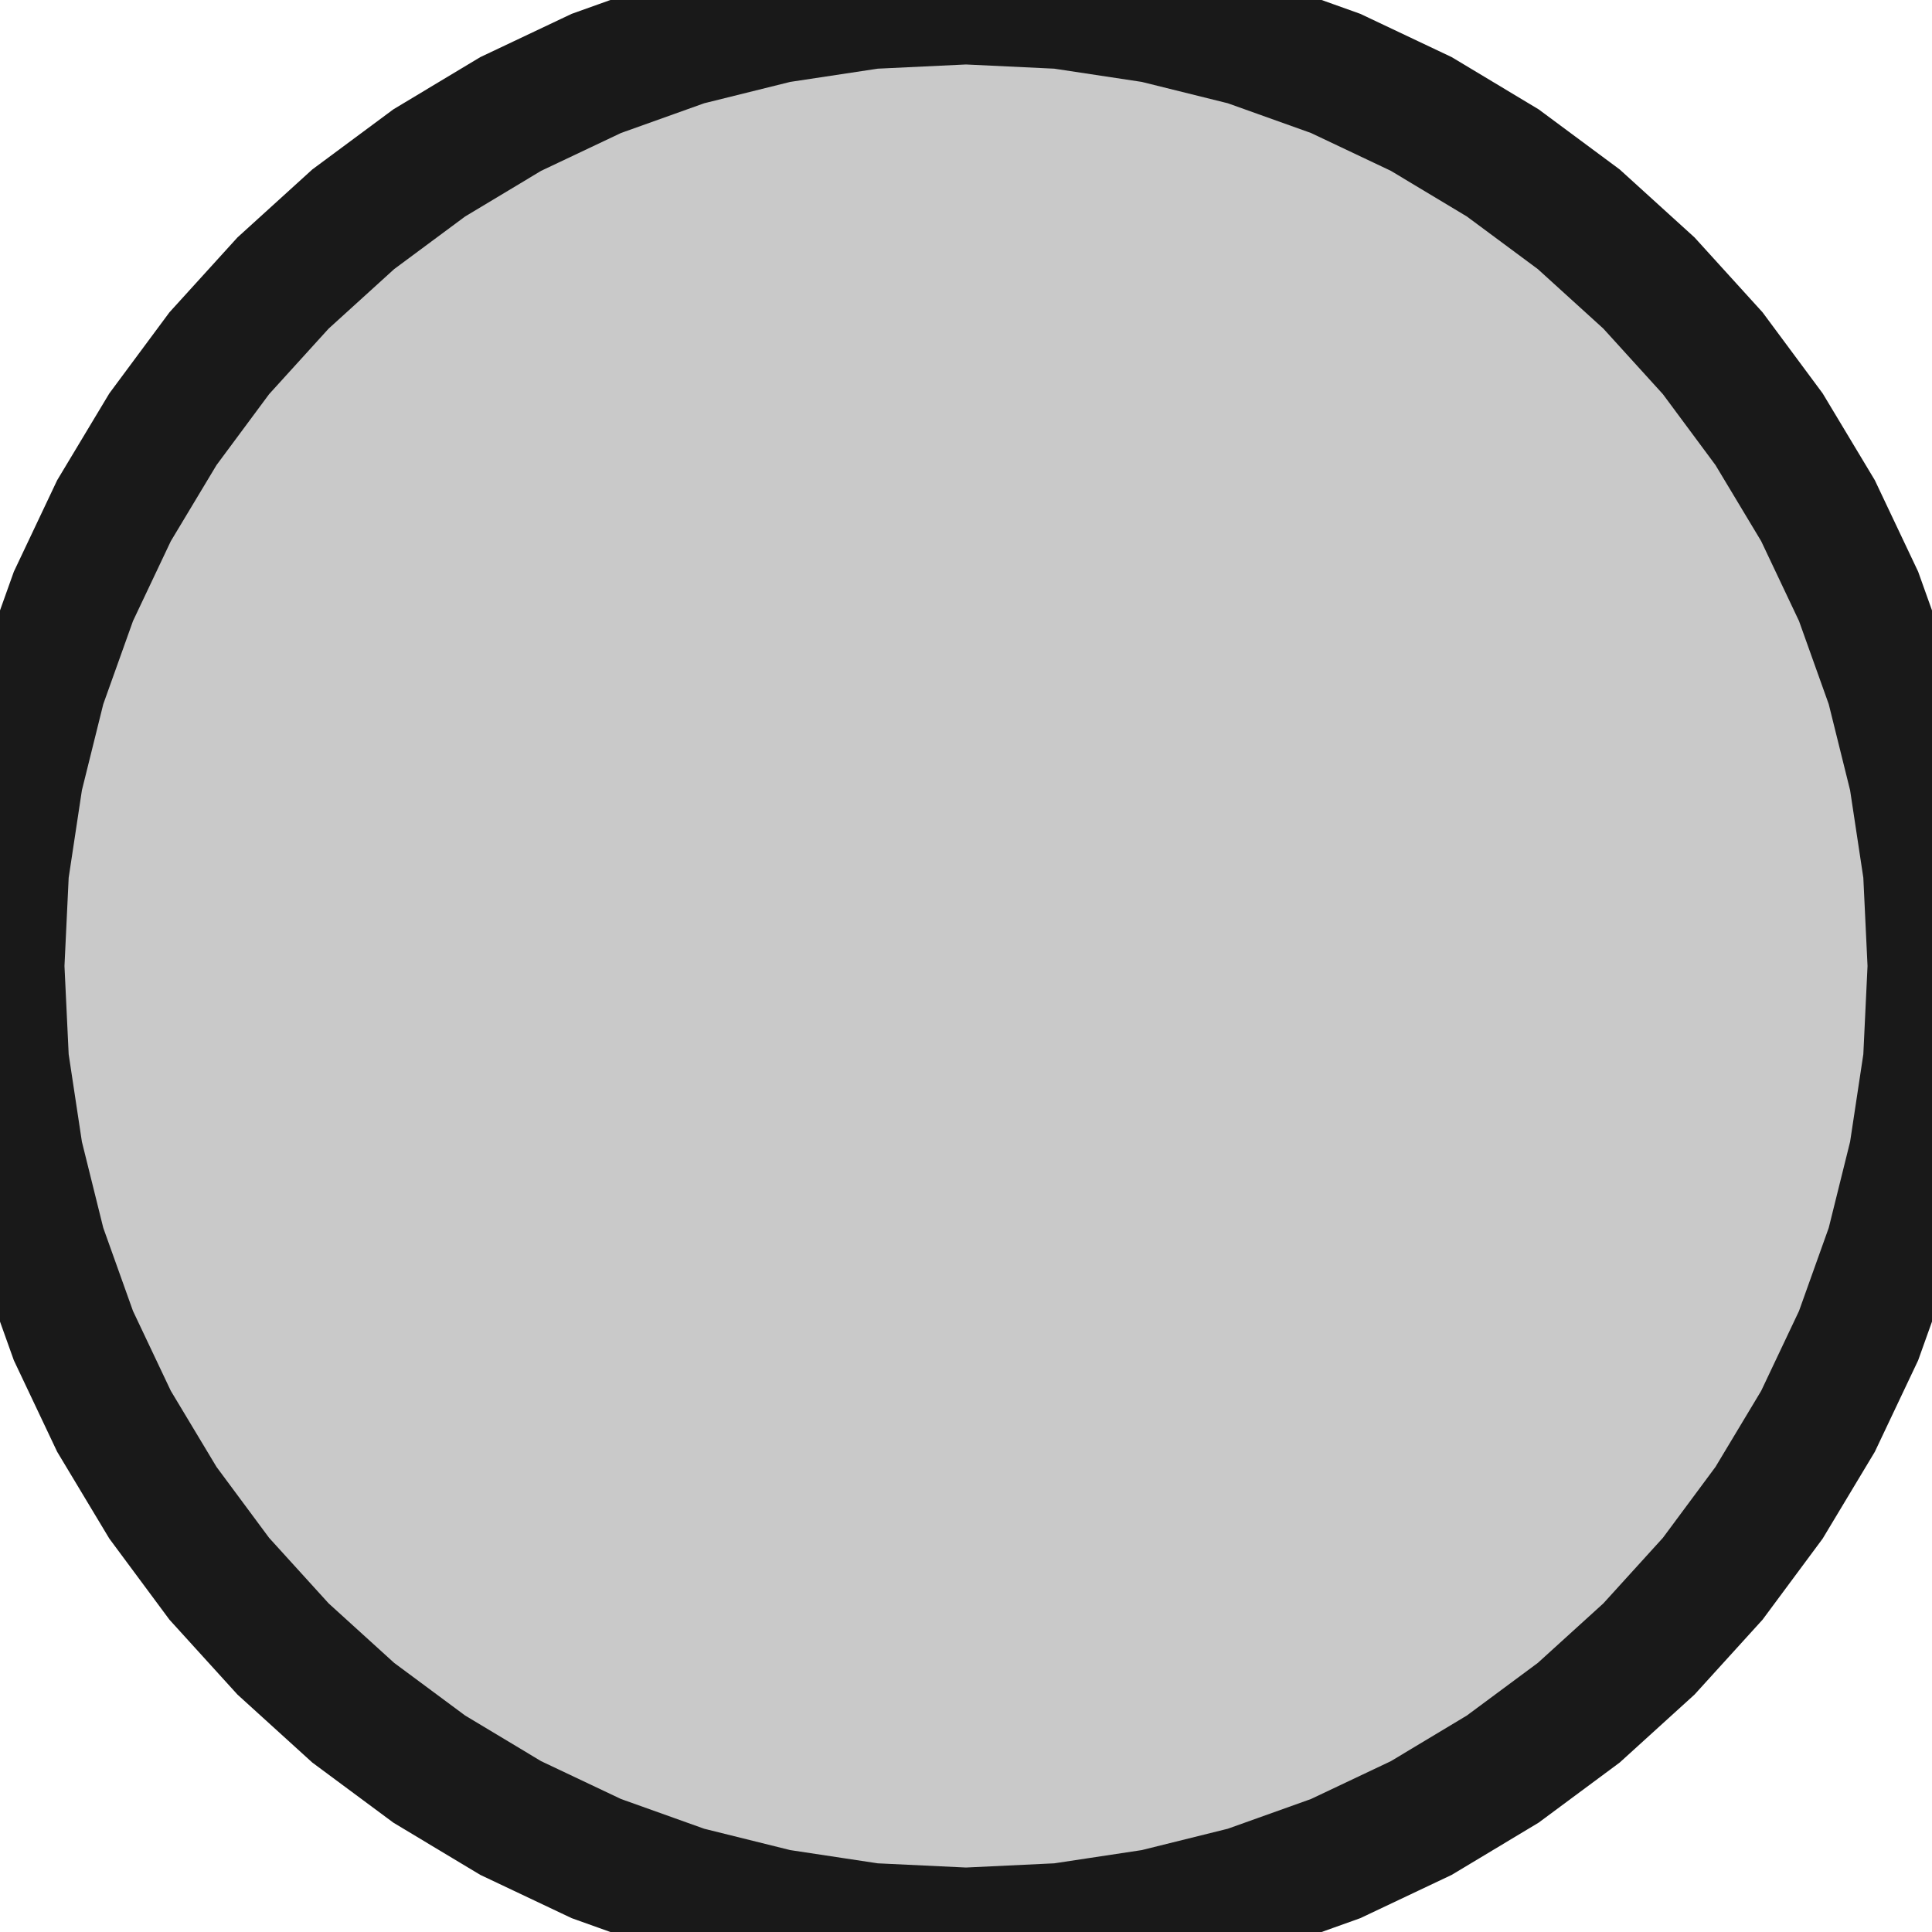 <?xml version='1.0' encoding='UTF-8'?>
<svg version='1.1' xmlns='http://www.w3.org/2000/svg' viewBox='0 0 6 6' width='6mm' height='6mm'>

  <defs>
    <!-- A marker to be used as an arrowhead -->
    <marker
      id="arrow"
      viewBox="0 0 16 16"
      refX="8"
      refY="8"
      markerWidth="9"
      markerHeight="9"
      orient="auto-start-reverse">
      <path d="M 0 0 L 16 8 L 0 16 z" stroke="none" fill="context-fill" />
    </marker>
  </defs>
            
  <style>
     
        .background-fill {
            fill: #FFFFFF;
            stroke: none;
        }
         
        .grid {
            fill: #D8D8D8;
            stroke: #D8D8D8;
            stroke-width: 0.2;
        }
         
        .grid-stroke {
            fill: none;
            stroke: #D8D8D8;
            stroke-width: 0.2;
        }
         
        .grid-fill {
            fill: #D8D8D8;
            stroke: none;
        }
         
        .measure {
            fill: #00CCCC;
            stroke: #00CCCC;
            stroke-width: 0.2;
        }
         
        .measure-stroke {
            fill: none;
            stroke: #00CCCC;
            stroke-width: 0.2;
        }
         
        .measure-fill {
            fill: #00CCCC;
            stroke: none;
        }
         
        .highlight {
            fill: #FF9900;
            stroke: #FF9900;
            stroke-width: 0.2;
        }
         
        .highlight-stroke {
            fill: none;
            stroke: #FF9900;
            stroke-width: 0.2;
        }
         
        .highlight-fill {
            fill: #FF9900;
            stroke: none;
        }
         
        .entity {
            fill: rgba(178, 178, 178, 0.70);
            stroke: #191919;
            stroke-width: 0.4;
        }
        
            .active { fill-opacity: 1.0; stroke-opacity: 1.0; }
            .inactive { fill-opacity: 0.3; stroke-opacity: 0.3; }
        
  </style>
  <g class="entity">
    <path d="M0,3L0.014,3.294L0.058,3.585L0.129,3.871L0.228,4.148L0.354,4.414L0.506,4.667L0.681,4.903L0.879,5.121L1.097,5.319L1.333,5.494L1.586,5.646L1.852,5.772L2.129,5.871L2.415,5.942L2.706,5.986L3,6L3.294,5.986L3.585,5.942L3.871,5.871L4.148,5.772L4.414,5.646L4.667,5.494L4.903,5.319L5.121,5.121L5.319,4.903L5.494,4.667L5.646,4.414L5.772,4.148L5.871,3.871L5.942,3.585L5.986,3.294L6,3L5.986,2.706L5.942,2.415L5.871,2.129L5.772,1.852L5.646,1.586L5.494,1.333L5.319,1.097L5.121,0.879L4.903,0.681L4.667,0.506L4.414,0.354L4.148,0.228L3.871,0.129L3.585,0.058L3.294,0.014L3,0L2.706,0.014L2.415,0.058L2.129,0.129L1.852,0.228L1.586,0.354L1.333,0.506L1.097,0.681L0.879,0.879L0.681,1.097L0.506,1.333L0.354,1.586L0.228,1.852L0.129,2.129L0.058,2.415L0.014,2.706L0,3 Z  "/>
  </g>
</svg>
